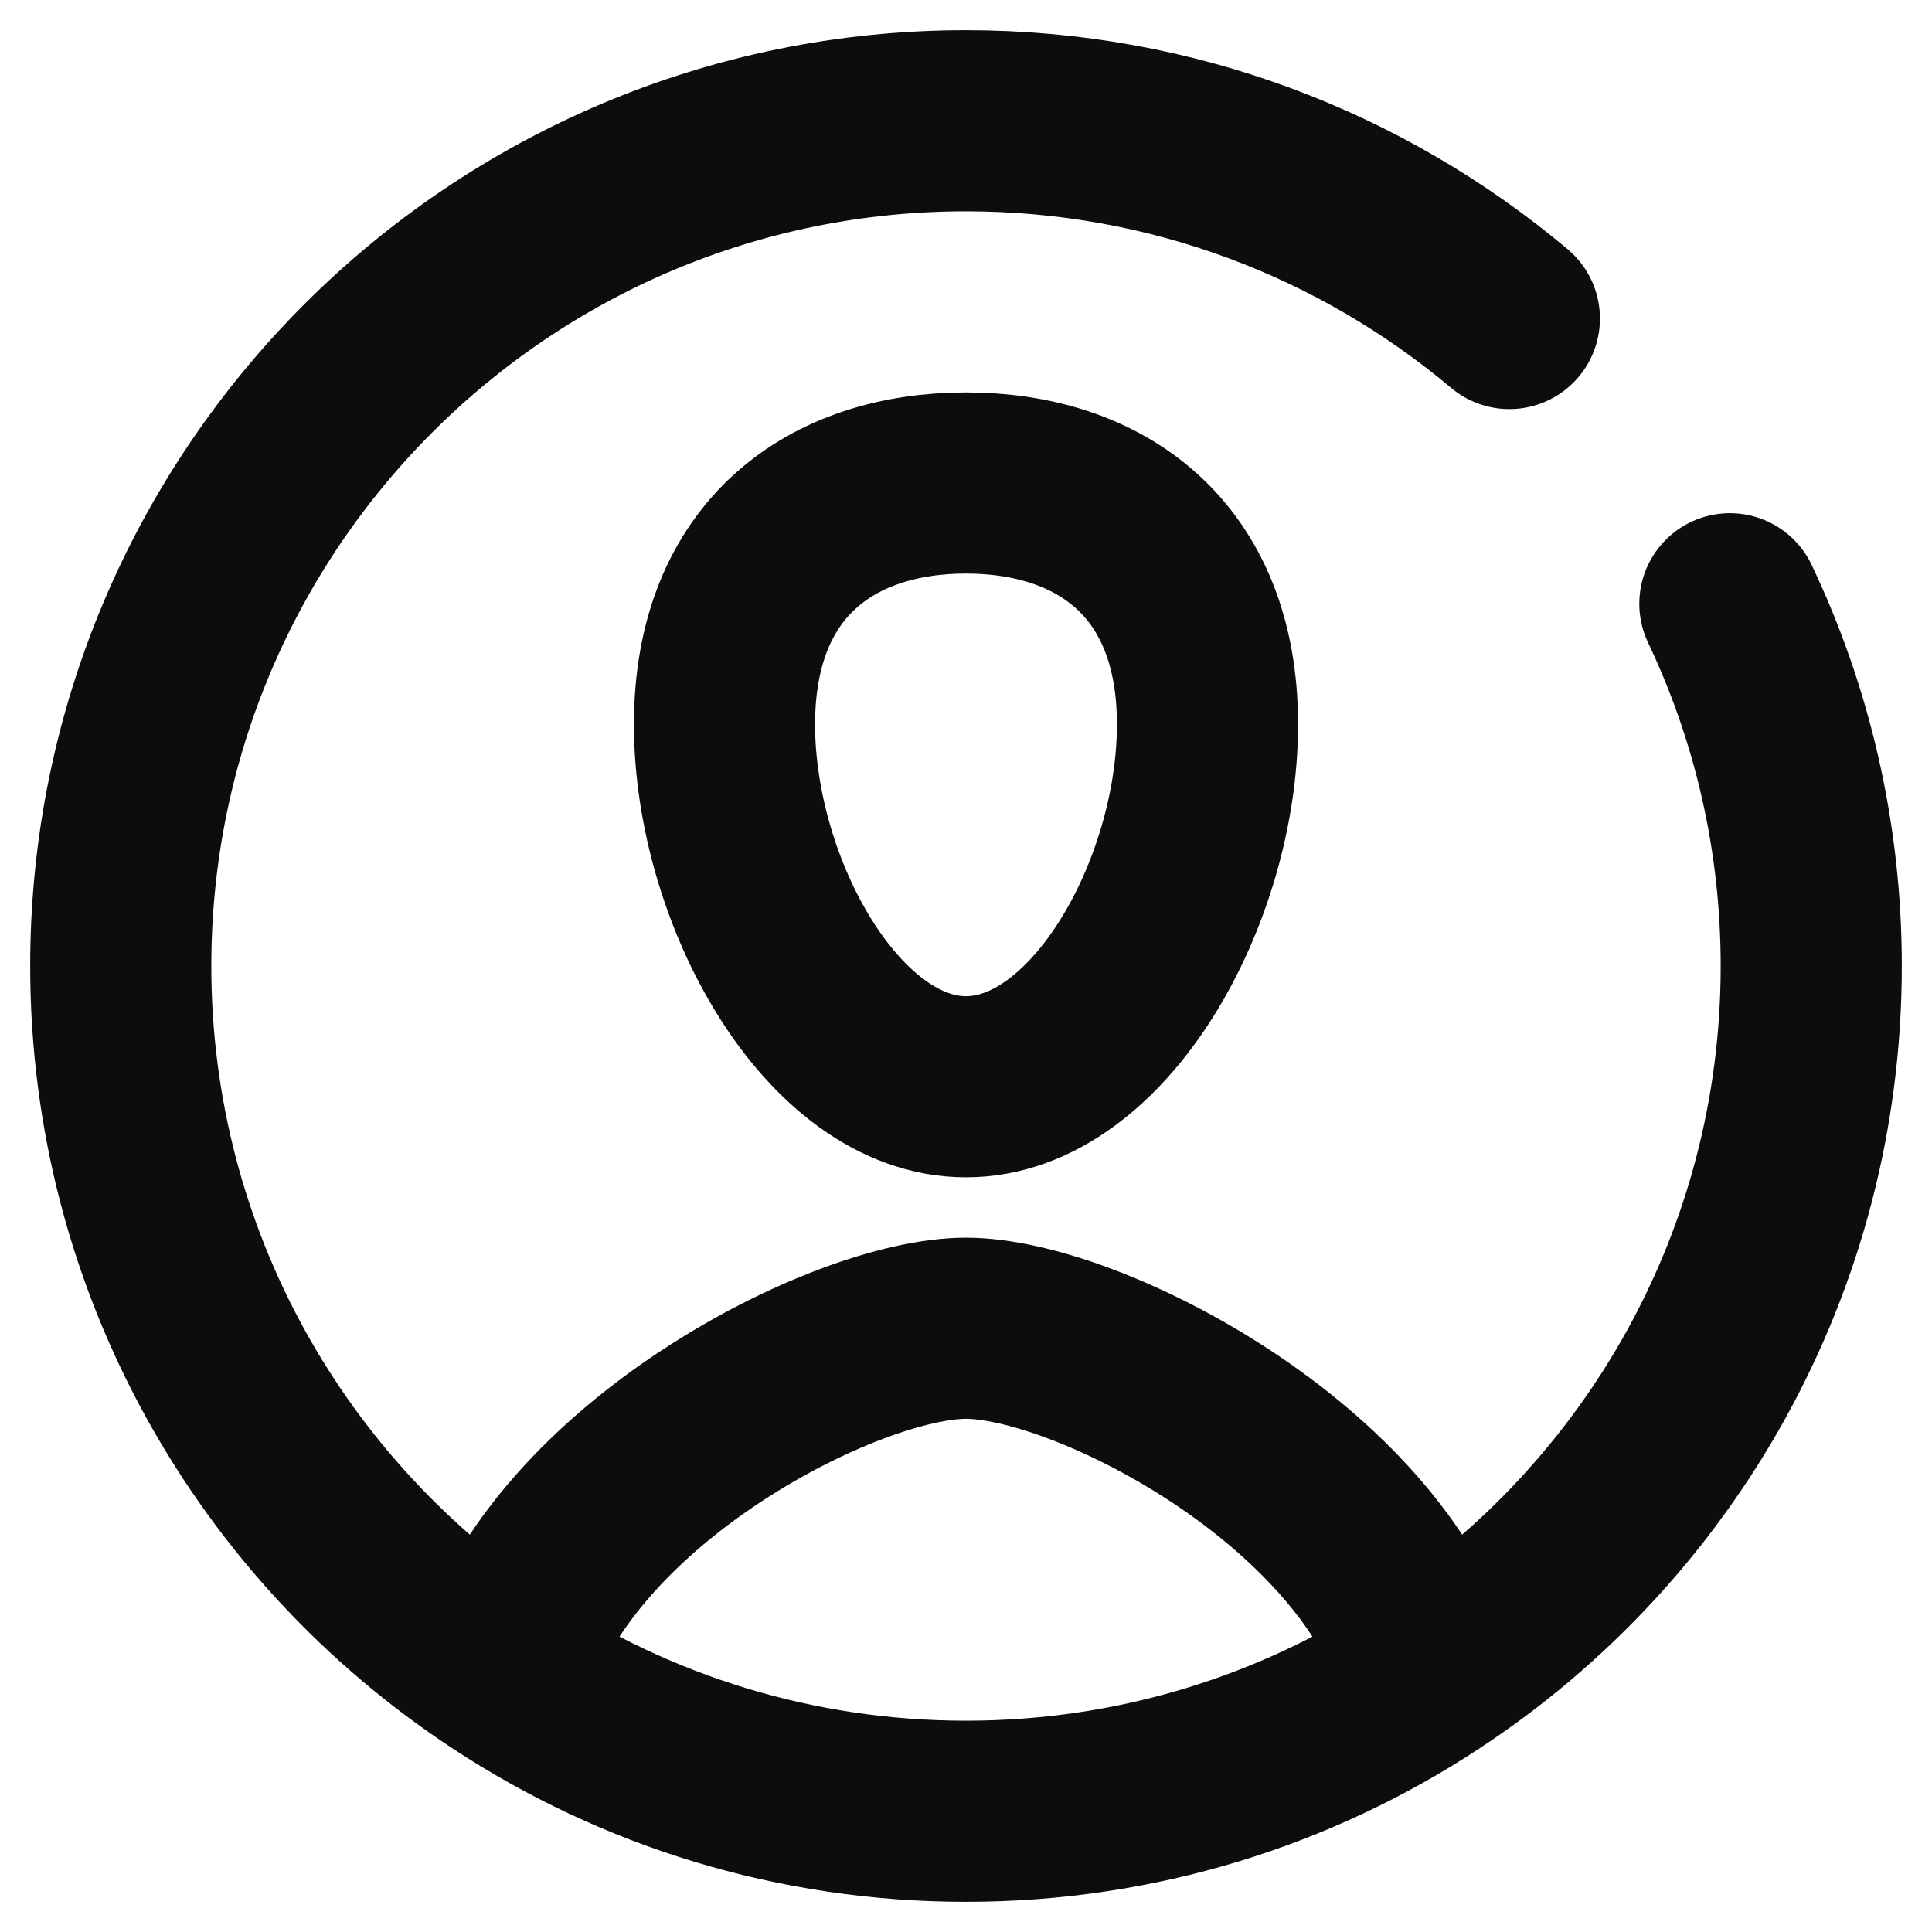 <svg width="16" height="16" viewBox="0 0 16 16" fill="none" xmlns="http://www.w3.org/2000/svg">
<path d="M4.166 13.857C4.657 12.205 7 11 8 11C9 11 11.343 12.205 11.834 13.857M4.166 13.857C5.267 14.58 6.584 15 8 15C9.416 15 10.733 14.58 11.834 13.857M4.166 13.857C2.259 12.607 1 10.45 1 8C1 4.134 4.134 1 8 1C9.714 1 11.283 1.616 12.5 2.638M11.834 13.857C13.741 12.607 15 10.45 15 8C15 6.926 14.758 5.909 14.326 5M10 6C10 7.381 9.105 9 8 9C6.895 9 6 7.381 6 6C6 4.619 6.895 4 8 4C9.105 4 10 4.619 10 6Z" stroke="#0D0D0D" stroke-width="1.5" stroke-linecap="round"/>
</svg>
